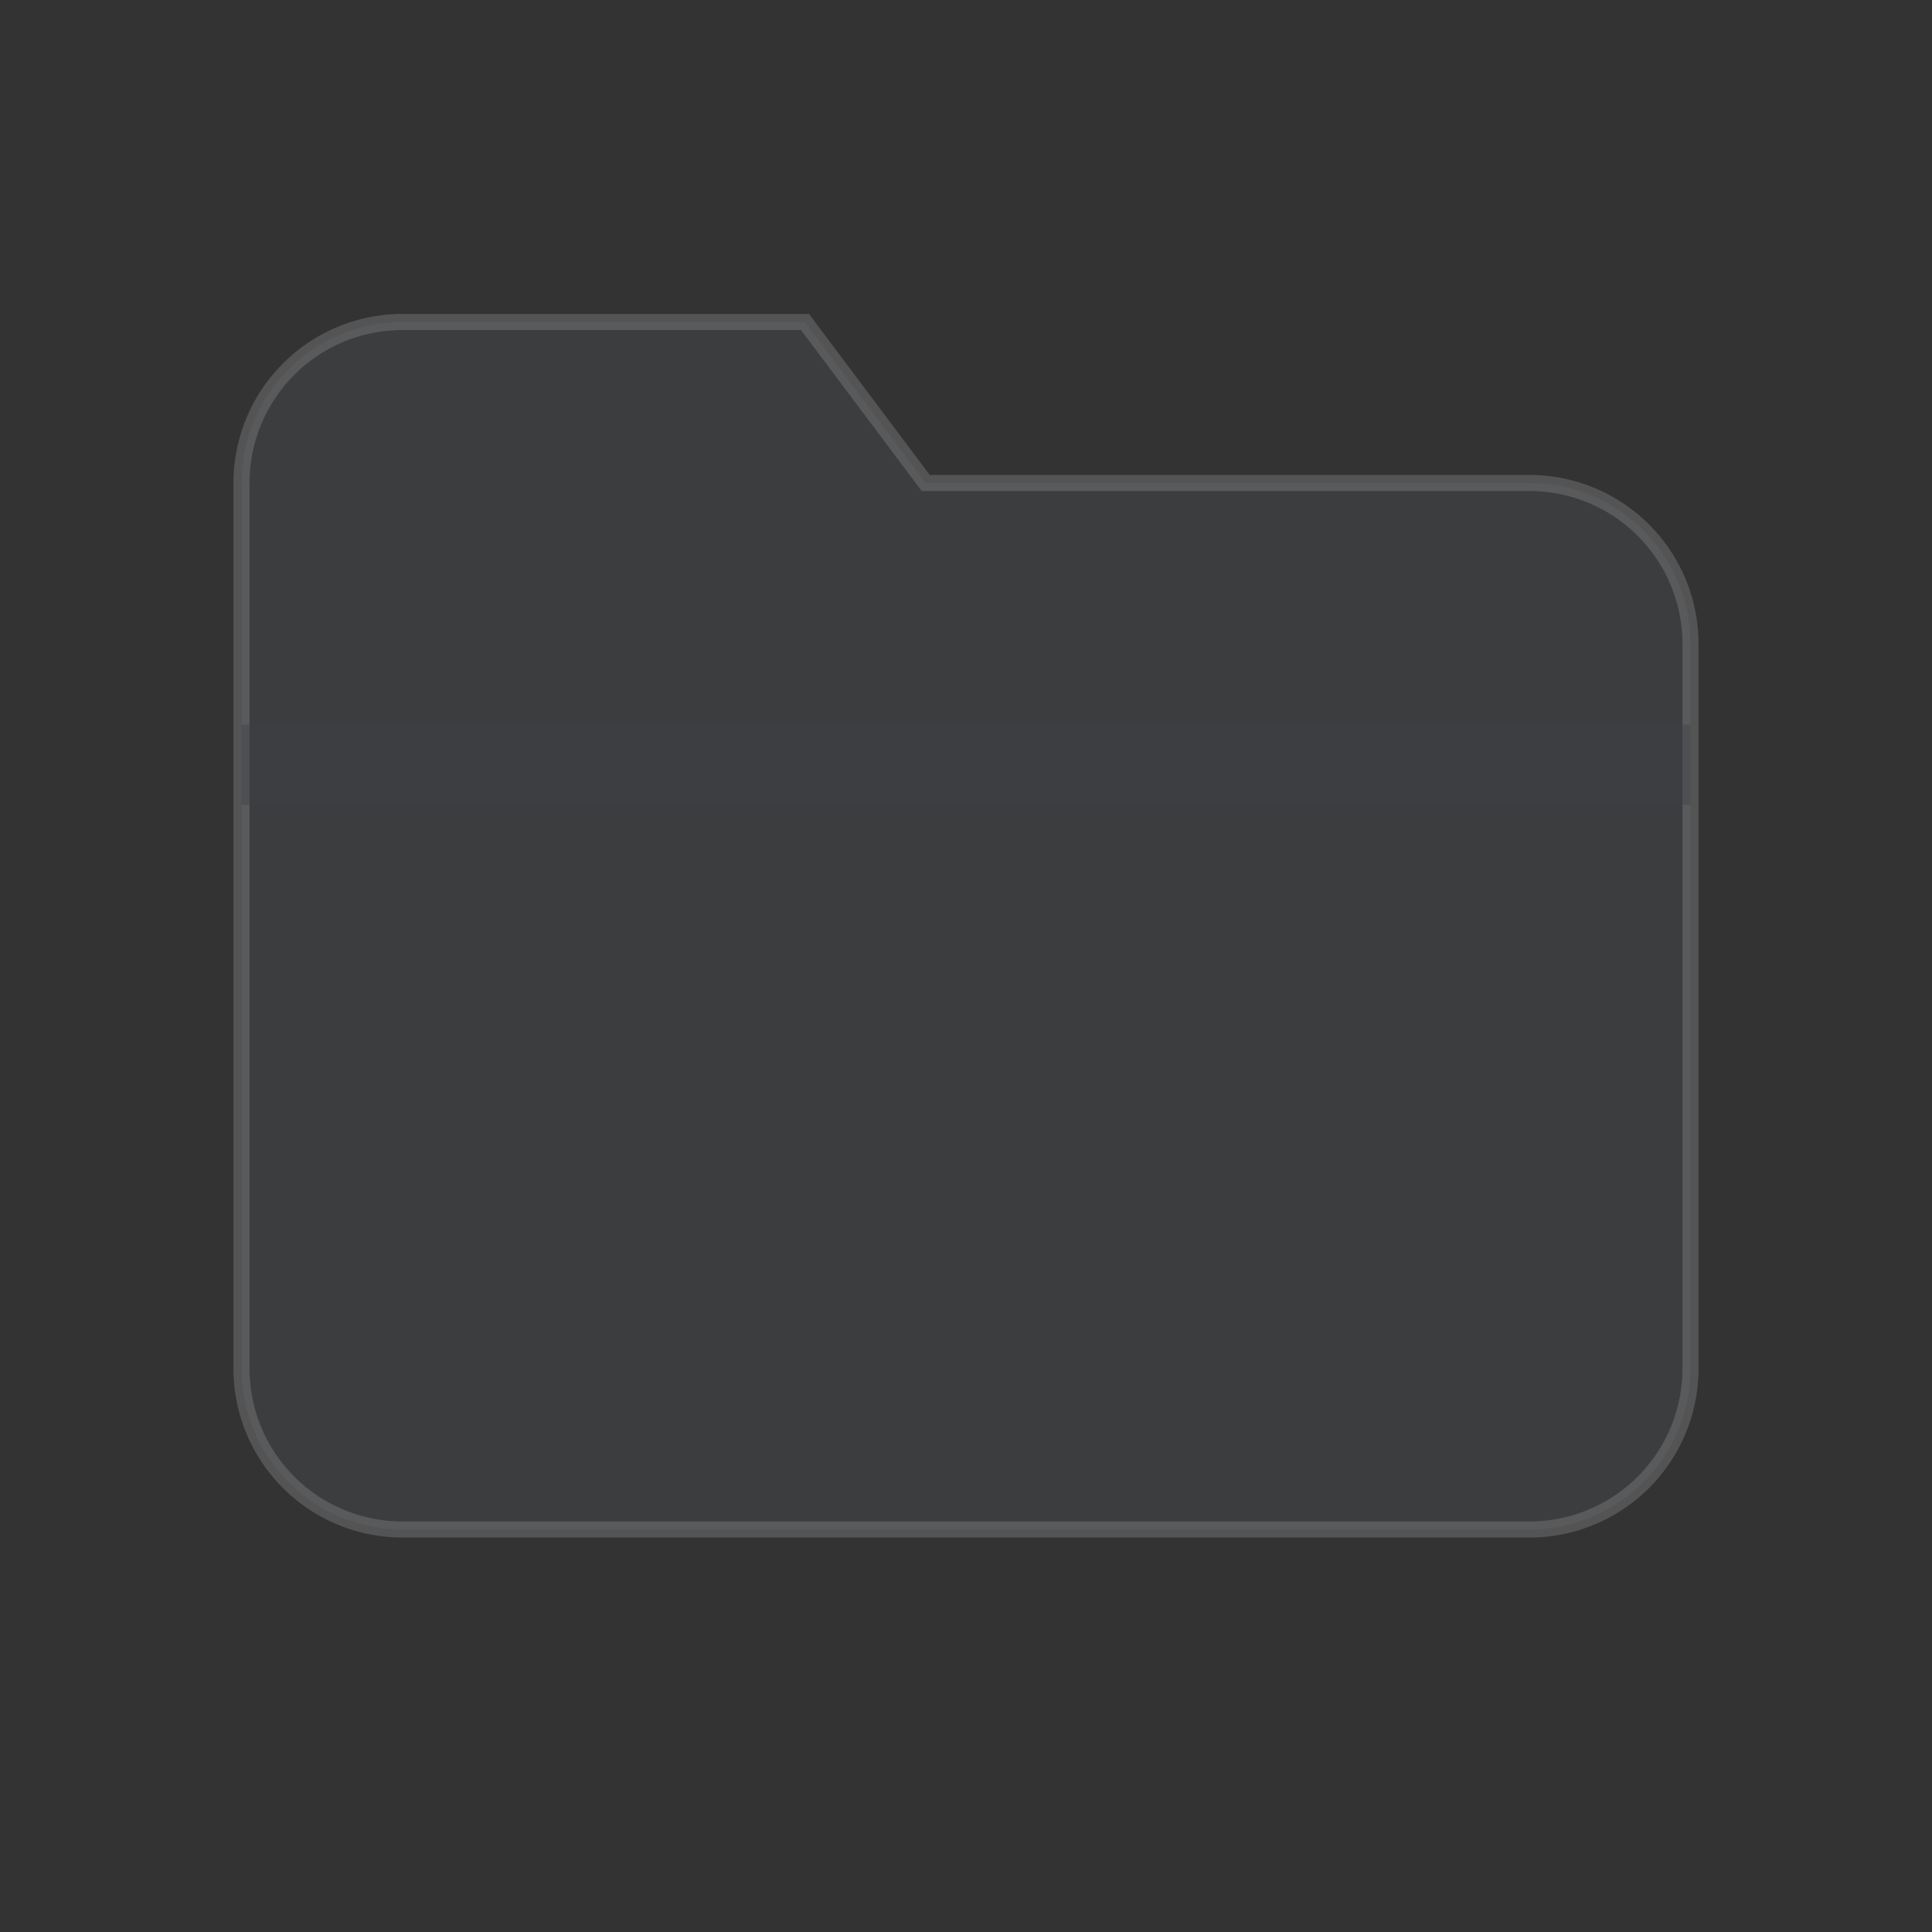 <svg xmlns="http://www.w3.org/2000/svg" width="16" height="16" viewBox="0 0 24 24">
    <rect x="0" y="0" width="24" height="24" fill="#333333" stroke="none"/>
    <g fill="none" stroke="white" stroke-width="0.2" opacity="0.4">
        <path
                fill="#6b7280" opacity="0.4"
                d="M3 6a2 2 0 0 1 2-2h5l1.5 2H19a2 2 0 0 1 2 2v9a2 2 0 0 1-2 2H5a2 2 0 0 1-2-2V6z"
        />
        <path
                fill="#4b5563" opacity="0.4"
                stroke="none"
                d="M3 9h18v1H3z"
        />
    </g>
</svg>
